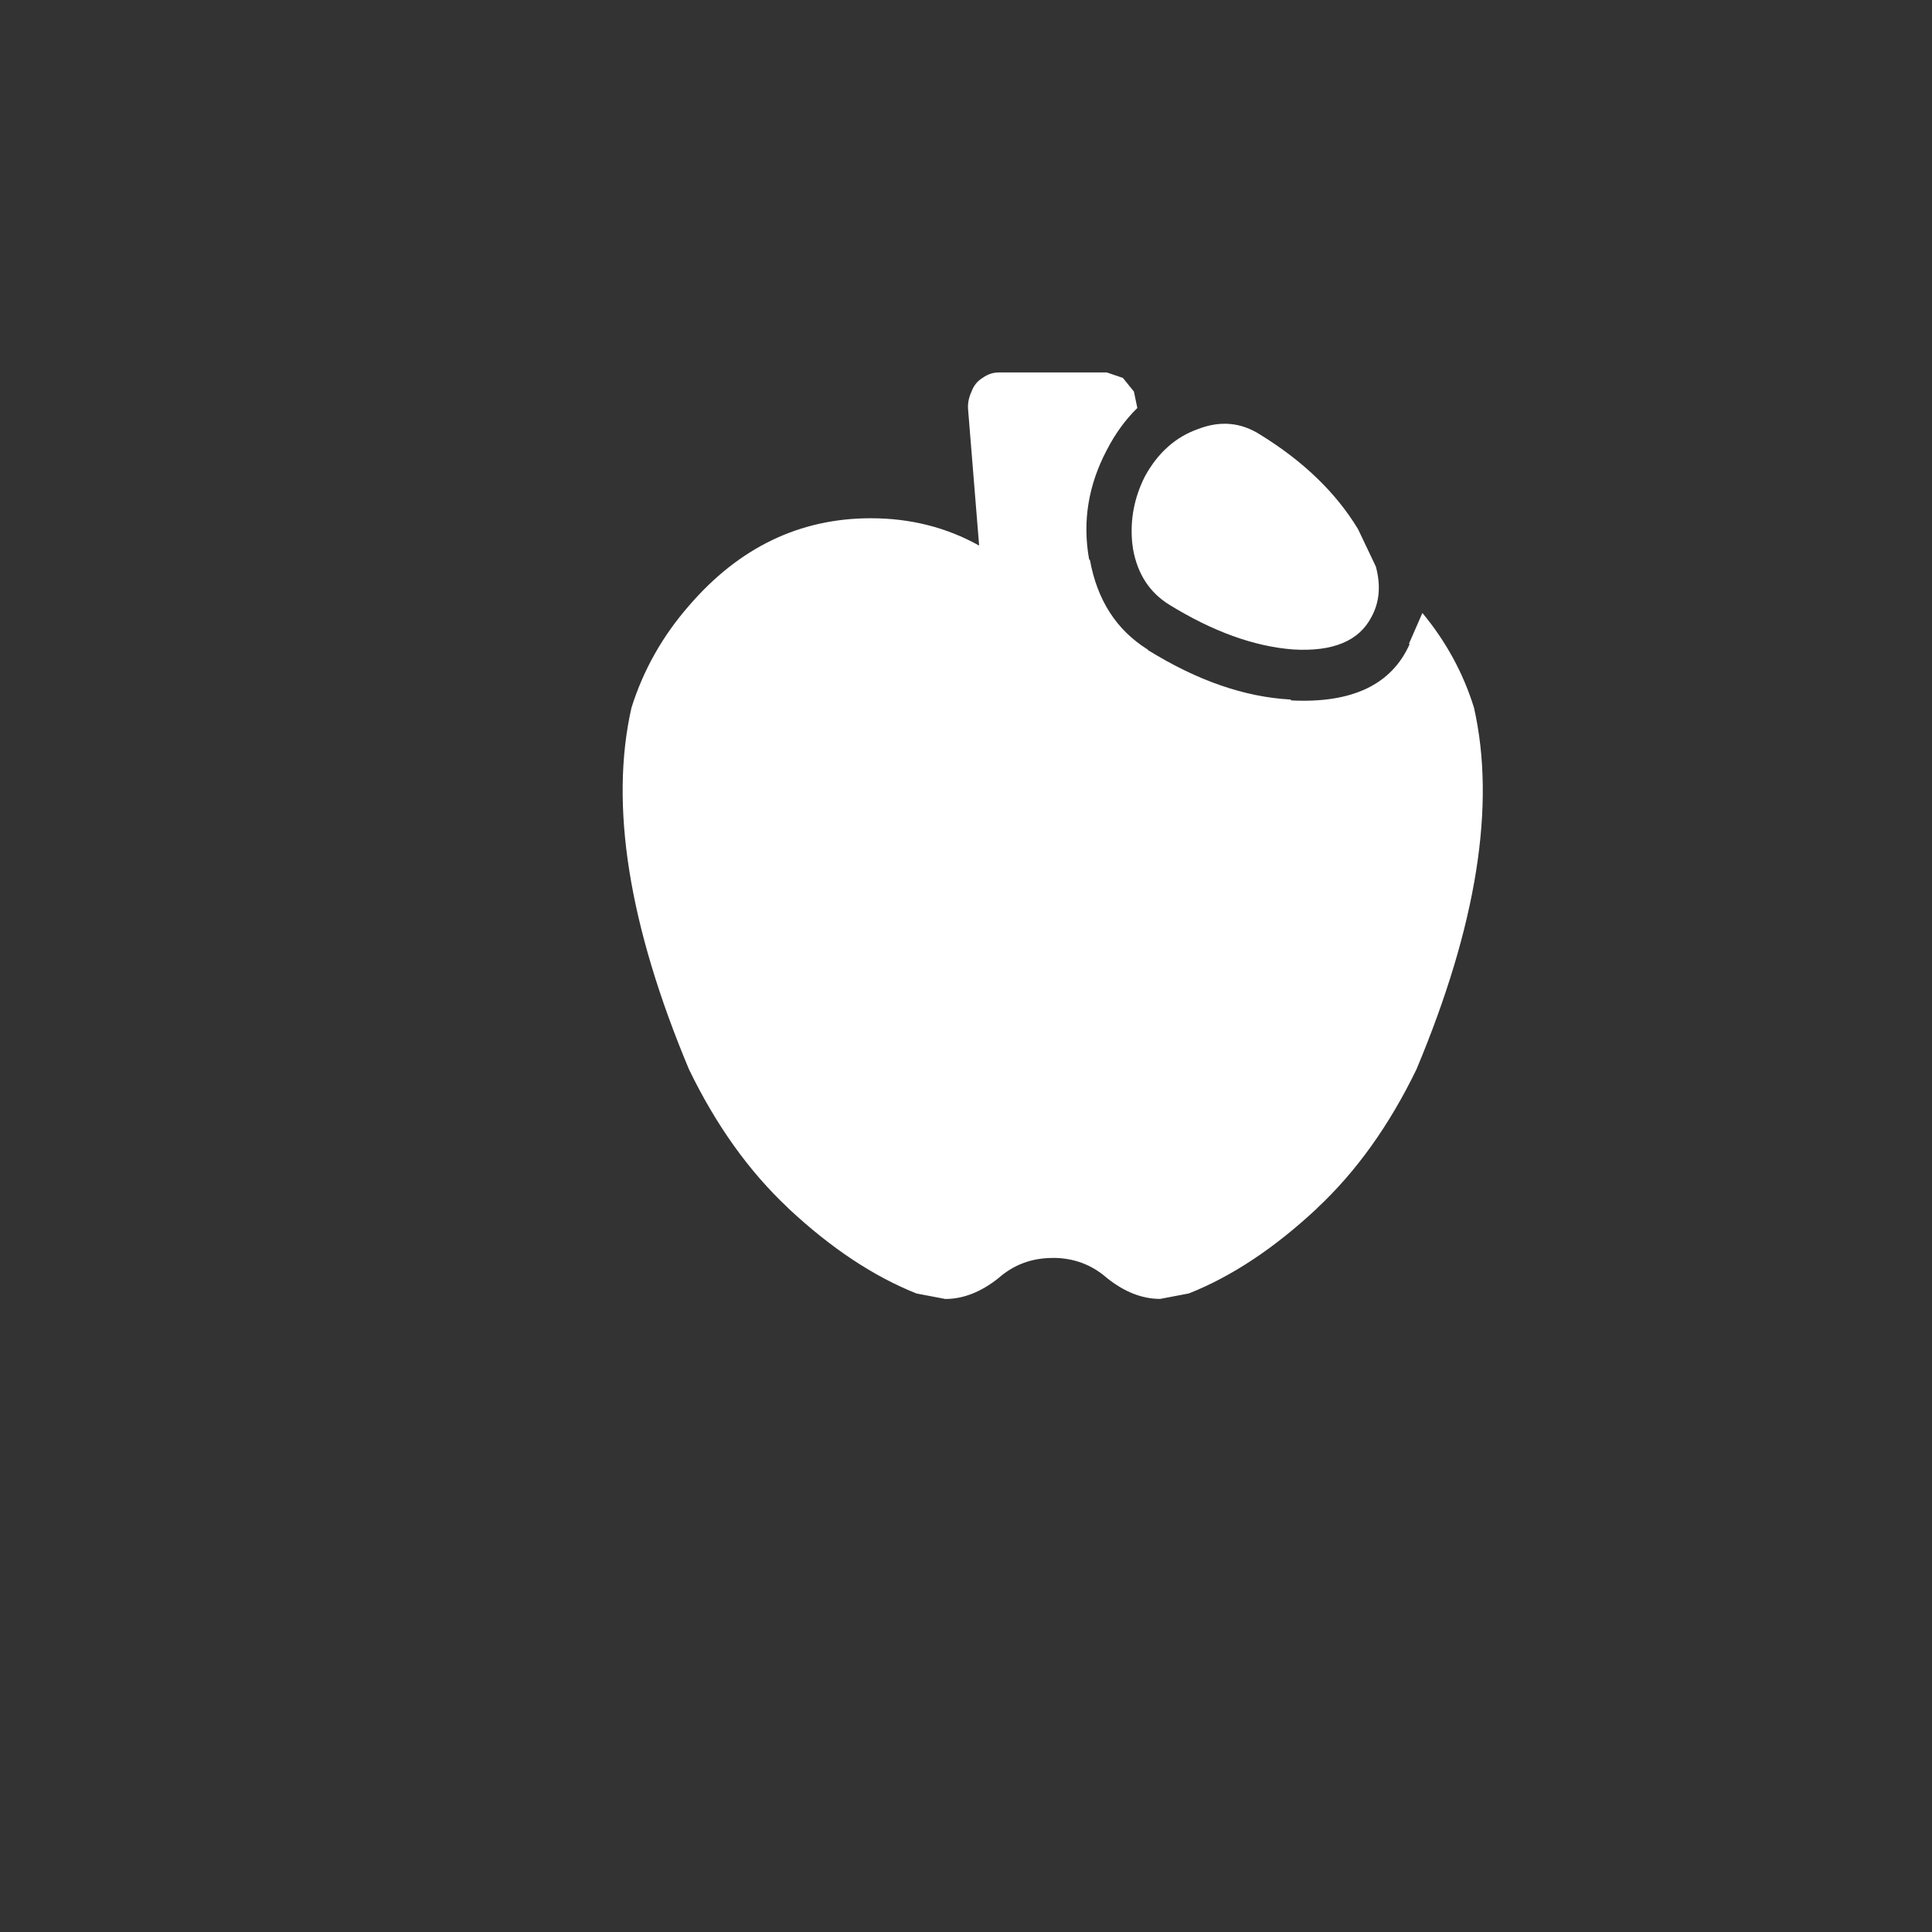 <?xml version="1.0" encoding="UTF-8" standalone="no"?>
<!-- Created with Inkscape (http://www.inkscape.org/) -->

<svg
   width="256"
   height="256"
   viewBox="0 0 67.733 67.733"
   version="1.1"
   id="svg5"
   inkscape:version="1.1.2 (b8e25be833, 2022-02-05)"
   sodipodi:docname="status_hungry.svg"
   inkscape:export-filename="C:\Users\David Dalisay\KennyJam22\Sprites\green_monster.png"
   inkscape:export-xdpi="18"
   inkscape:export-ydpi="18"
   xmlns:inkscape="http://www.inkscape.org/namespaces/inkscape"
   xmlns:sodipodi="http://sodipodi.sourceforge.net/DTD/sodipodi-0.dtd"
   xmlns="http://www.w3.org/2000/svg"
   xmlns:svg="http://www.w3.org/2000/svg">
  <rect x="0" y="0" width="67.733" height="67.733" fill="#333333" stroke="none"/>
  <sodipodi:namedview
     id="namedview7"
     pagecolor="#ffffff"
     bordercolor="#666666"
     borderopacity="1.0"
     inkscape:pageshadow="2"
     inkscape:pageopacity="0.0"
     inkscape:pagecheckerboard="0"
     inkscape:document-units="mm"
     showgrid="true"
     inkscape:zoom="1.0998546"
     inkscape:cx="124.10731"
     inkscape:cy="115.46981"
     inkscape:window-width="2560"
     inkscape:window-height="1377"
     inkscape:window-x="-8"
     inkscape:window-y="-8"
     inkscape:window-maximized="1"
     inkscape:current-layer="layer2"
     units="px"
     width="384px">
    <inkscape:grid
       type="xygrid"
       id="grid3982" />
  </sodipodi:namedview>
  <defs
     id="defs2" />
  <g
     inkscape:label="Background"
     inkscape:groupmode="layer"
     id="layer1"
     style="display:none">
    <path
       style="fill:#000000;fill-opacity:1;stroke:#000000;stroke-width:3.269;stroke-miterlimit:4;stroke-dasharray:none;stroke-opacity:1"
       id="path21150"
       sodipodi:type="arc"
       sodipodi:cx="37.679482"
       sodipodi:cy="30.112"
       sodipodi:rx="25.840832"
       sodipodi:ry="25.422367"
       sodipodi:start="0"
       sodipodi:end="6.2435314"
       sodipodi:arc-type="slice"
       d="M 63.52,30.112 A 25.841,25.422 0 0 1 37.936,55.533 25.841,25.422 0 0 1 11.844,30.616 25.841,25.422 0 0 1 36.911,4.701 25.841,25.422 0 0 1 63.5,29.104 L 37.679,30.112 Z" />
    <path
       sodipodi:type="star"
       style="fill:#000000;fill-opacity:1;stroke:#000000;stroke-width:3.269;stroke-miterlimit:4;stroke-dasharray:none;stroke-opacity:1"
       id="path21746"
       inkscape:flatsided="false"
       sodipodi:sides="3"
       sodipodi:cx="-80"
       sodipodi:cy="130"
       sodipodi:r1="60"
       sodipodi:r2="31.27458"
       sodipodi:arg1="0"
       sodipodi:arg2="1.0471976"
       inkscape:rounded="0"
       inkscape:randomized="0"
       d="M -20,130 -64.363,157.085 -110,181.962 -111.275,130 -110,78.038 -64.363,102.915 Z"
       transform="matrix(0.261,0.044,-0.044,0.261,45.368,21.533)"
       inkscape:transform-center-x="-2.7675615"
       inkscape:transform-center-y="-1.3229167" />
  </g>
  <g
     inkscape:groupmode="layer"
     id="layer2"
     inkscape:label="Icon"
     style="display:inline">
    <path
       d="m 36.907,44.102 c -0.732,0 -1.364,0.234 -1.898,0.703 -0.613,0.49 -1.236,0.735 -1.868,0.735 L 32.132,45.348 C 30.63,44.751 29.137,43.761 27.654,42.377 l -0.03,-0.032 C 26.261,41.068 25.104,39.45 24.155,37.491 22.04,32.445 21.367,28.219 22.138,24.812 c 0.415,-1.32 1.087,-2.512 2.017,-3.577 1.76,-2.044 3.885,-3.066 6.376,-3.066 1.384,0 2.649,0.319 3.796,0.958 l -0.386,-4.759 c -0.02,-0.213 0.02,-0.426 0.119,-0.639 0.079,-0.213 0.208,-0.373 0.386,-0.479 0.178,-0.128 0.366,-0.192 0.563,-0.192 h 3.796 l 0.563,0.192 0.386,0.479 0.119,0.575 c -0.415,0.405 -0.771,0.894 -1.068,1.469 -0.652,1.235 -0.86,2.512 -0.623,3.832 l 0.03,0.032 c 0.257,1.405 0.929,2.448 2.017,3.13 l 0.03,0.032 c 1.72,1.065 3.381,1.639 4.982,1.725 l 0.03,0.032 c 2.135,0.106 3.519,-0.554 4.152,-1.98 h -0.03 l 0.474,-1.086 c 0.83,1.001 1.433,2.108 1.809,3.321 0.771,3.407 0.099,7.633 -2.017,12.679 -0.949,1.959 -2.106,3.577 -3.47,4.854 l -0.03,0.032 c -1.483,1.384 -2.975,2.374 -4.478,2.97 l -1.008,0.192 c -0.633,0 -1.255,-0.245 -1.868,-0.735 -0.534,-0.468 -1.166,-0.703 -1.898,-0.703 M 48.087,21.619 c -0.435,0.852 -1.354,1.235 -2.758,1.15 -1.364,-0.106 -2.807,-0.628 -4.33,-1.565 -0.692,-0.426 -1.117,-1.075 -1.275,-1.948 l -0.03,-0.224 c -0.079,-0.809 0.069,-1.586 0.445,-2.331 0.455,-0.83 1.077,-1.384 1.868,-1.661 0.771,-0.298 1.493,-0.234 2.165,0.192 1.522,0.937 2.669,2.044 3.44,3.321 l 0.623,1.309 c 0.178,0.66 0.129,1.246 -0.148,1.756"
       style="fill:#ffffff;fill-opacity:1;stroke:none;stroke-width:0.616"
       id="path4086" />
  </g>
</svg>
